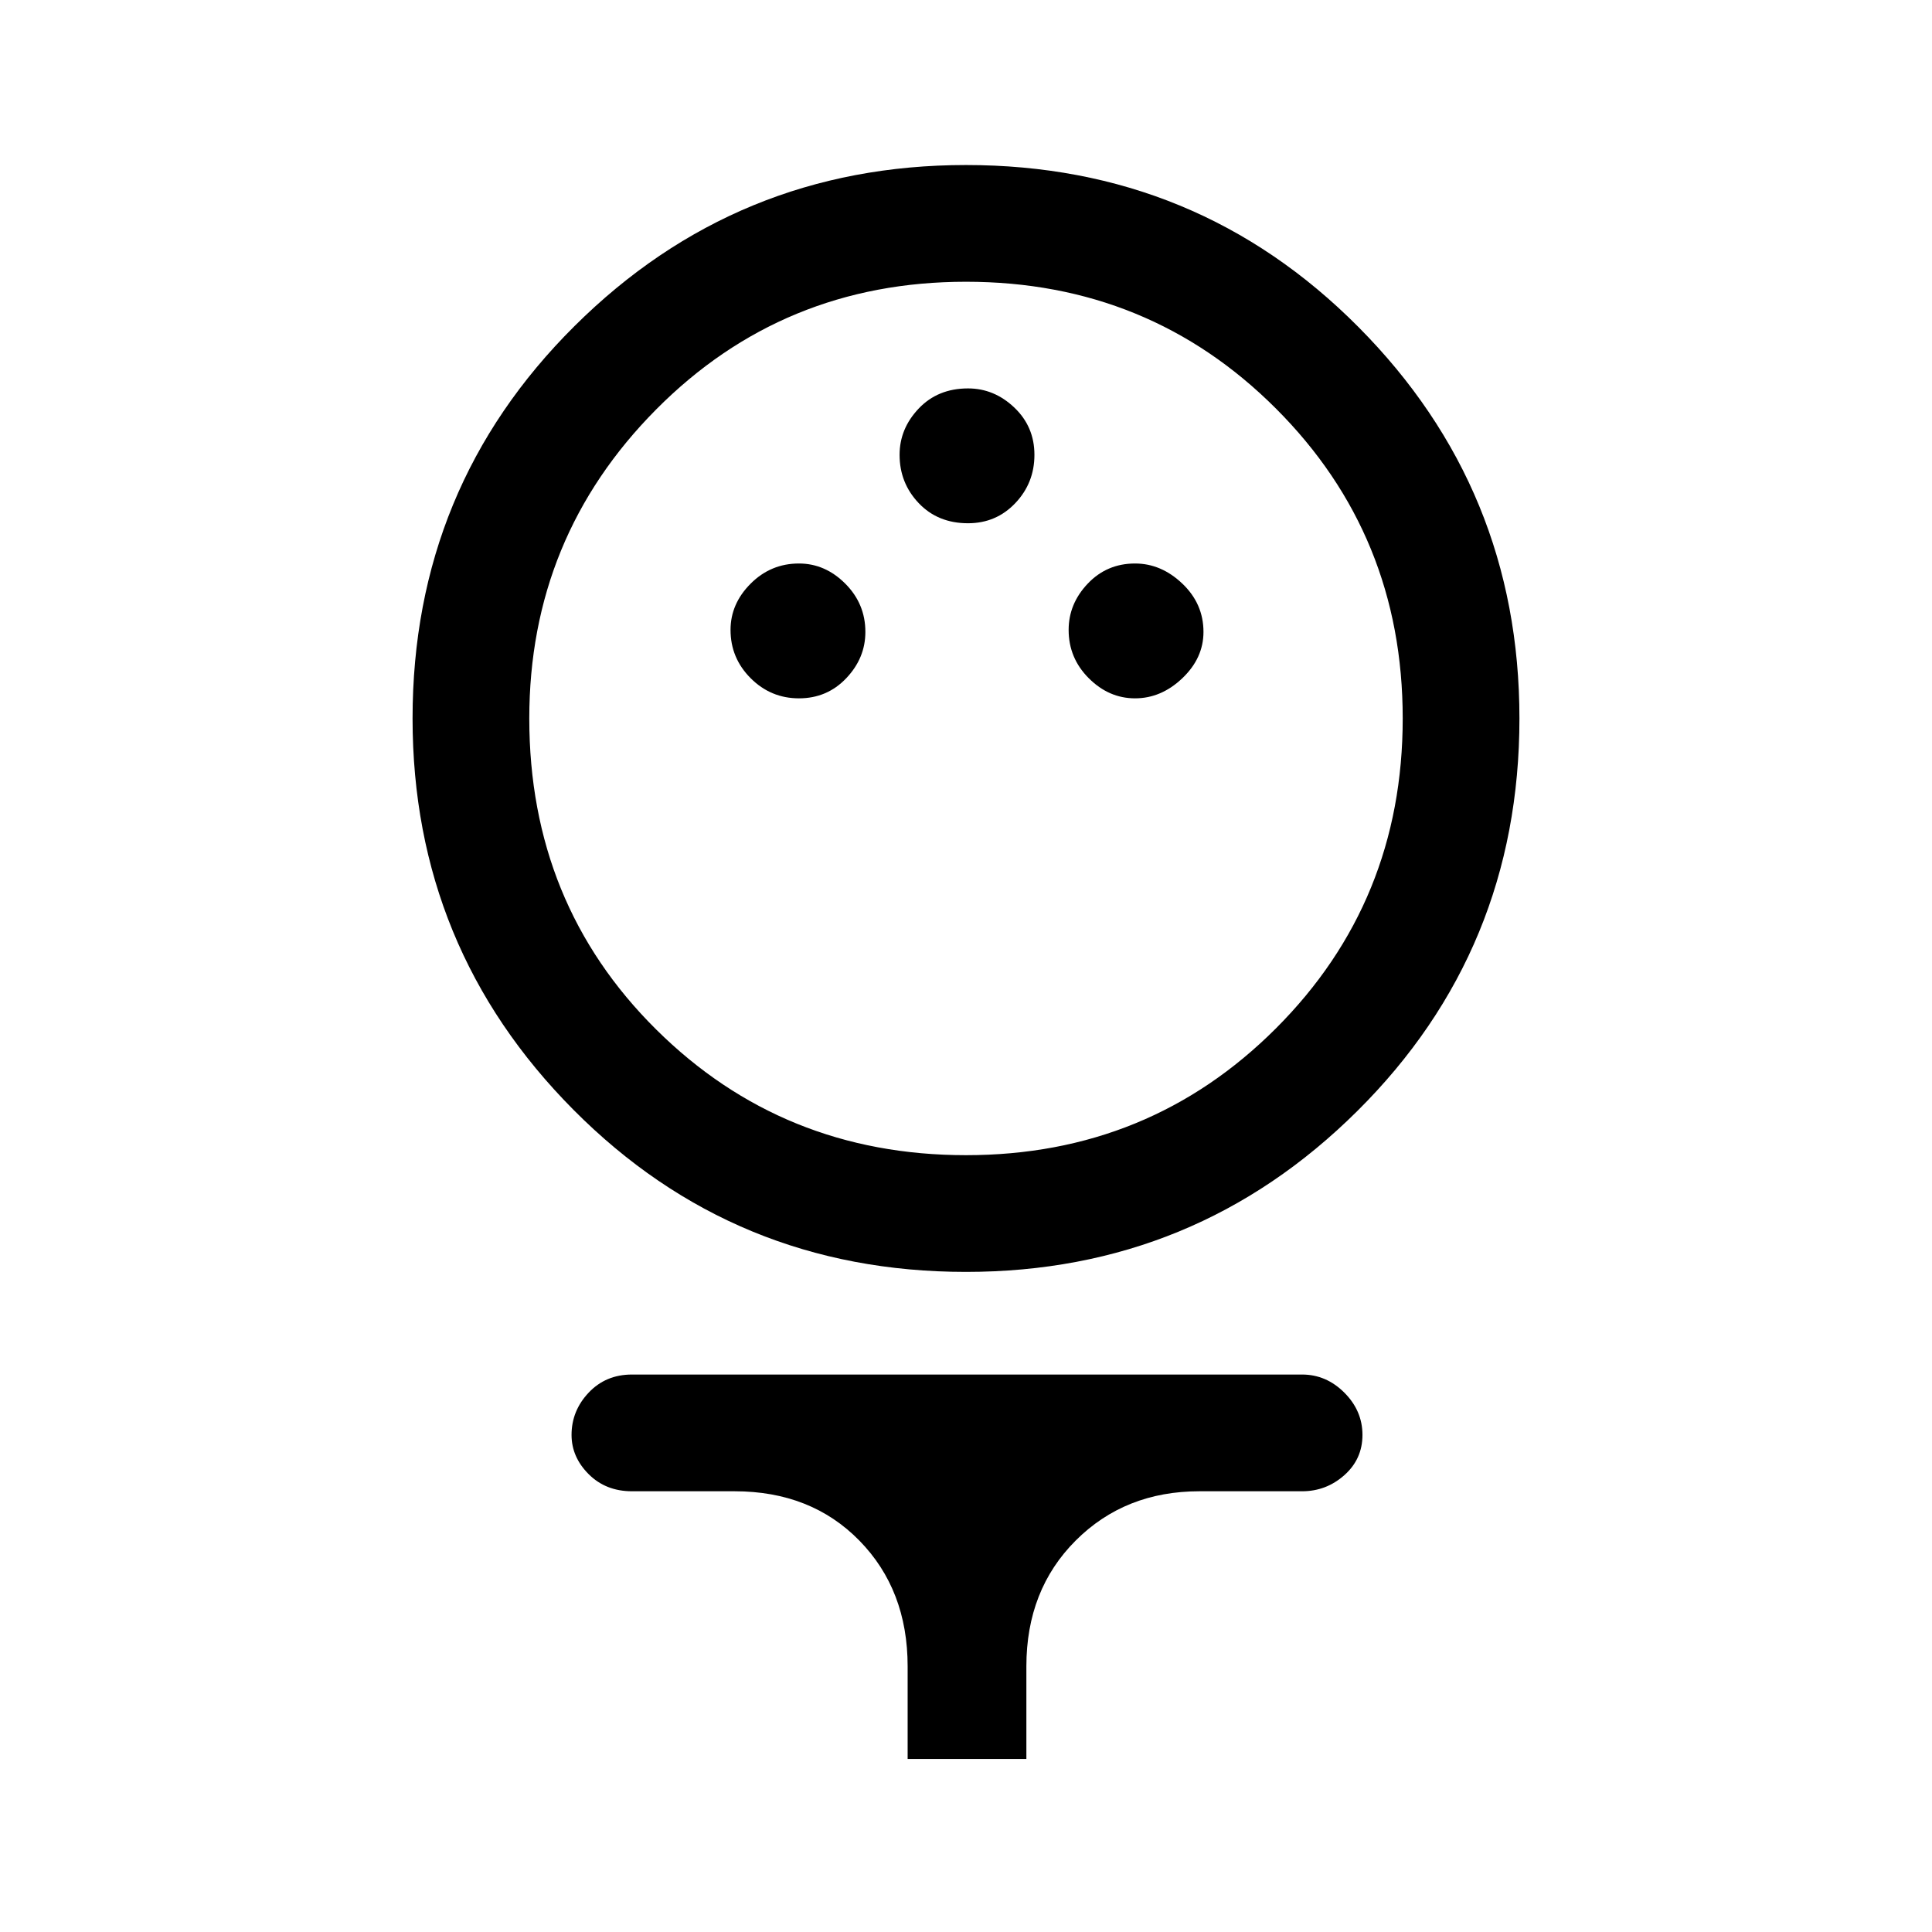 <svg xmlns="http://www.w3.org/2000/svg" height="48" width="48"><path d="M24 31.6Q18.25 31.6 14.25 27.575Q10.25 23.55 10.25 17.85Q10.25 12.1 14.275 8.1Q18.3 4.1 24 4.1Q29.75 4.1 33.75 8.125Q37.75 12.15 37.75 17.85Q37.75 23.6 33.725 27.6Q29.7 31.6 24 31.6ZM24 28.7Q28.55 28.7 31.7 25.55Q34.85 22.4 34.85 17.85Q34.85 13.3 31.7 10.15Q28.55 7 24 7Q19.45 7 16.3 10.175Q13.15 13.35 13.15 17.85Q13.15 22.45 16.3 25.575Q19.45 28.7 24 28.7ZM19.85 17.35Q20.55 17.35 21.025 16.85Q21.5 16.35 21.5 15.7Q21.5 15 21 14.5Q20.5 14 19.85 14Q19.15 14 18.65 14.5Q18.15 15 18.15 15.65Q18.15 16.35 18.65 16.85Q19.15 17.35 19.85 17.35ZM28.2 17.35Q28.85 17.35 29.375 16.85Q29.9 16.35 29.9 15.7Q29.9 15 29.375 14.5Q28.85 14 28.2 14Q27.5 14 27.025 14.5Q26.55 15 26.55 15.65Q26.55 16.35 27.05 16.85Q27.55 17.35 28.2 17.35ZM24.05 13Q24.75 13 25.225 12.5Q25.7 12 25.7 11.3Q25.7 10.6 25.2 10.125Q24.7 9.65 24.05 9.65Q23.3 9.65 22.825 10.15Q22.35 10.65 22.35 11.3Q22.35 12 22.825 12.5Q23.3 13 24.05 13ZM22.55 43.7V41.4Q22.55 39.5 21.35 38.275Q20.15 37.05 18.25 37.05H15.7Q15.05 37.05 14.625 36.625Q14.2 36.2 14.2 35.65Q14.2 35.05 14.625 34.6Q15.05 34.15 15.7 34.15H32.35Q32.95 34.15 33.4 34.6Q33.85 35.05 33.85 35.65Q33.85 36.25 33.4 36.65Q32.95 37.05 32.35 37.05H29.8Q27.95 37.05 26.725 38.275Q25.5 39.5 25.5 41.4V43.7ZM24 17.85Q24 17.85 24 17.85Q24 17.85 24 17.85Q24 17.85 24 17.85Q24 17.85 24 17.85Q24 17.85 24 17.85Q24 17.85 24 17.85Q24 17.85 24 17.85Q24 17.85 24 17.85Z"/></svg>